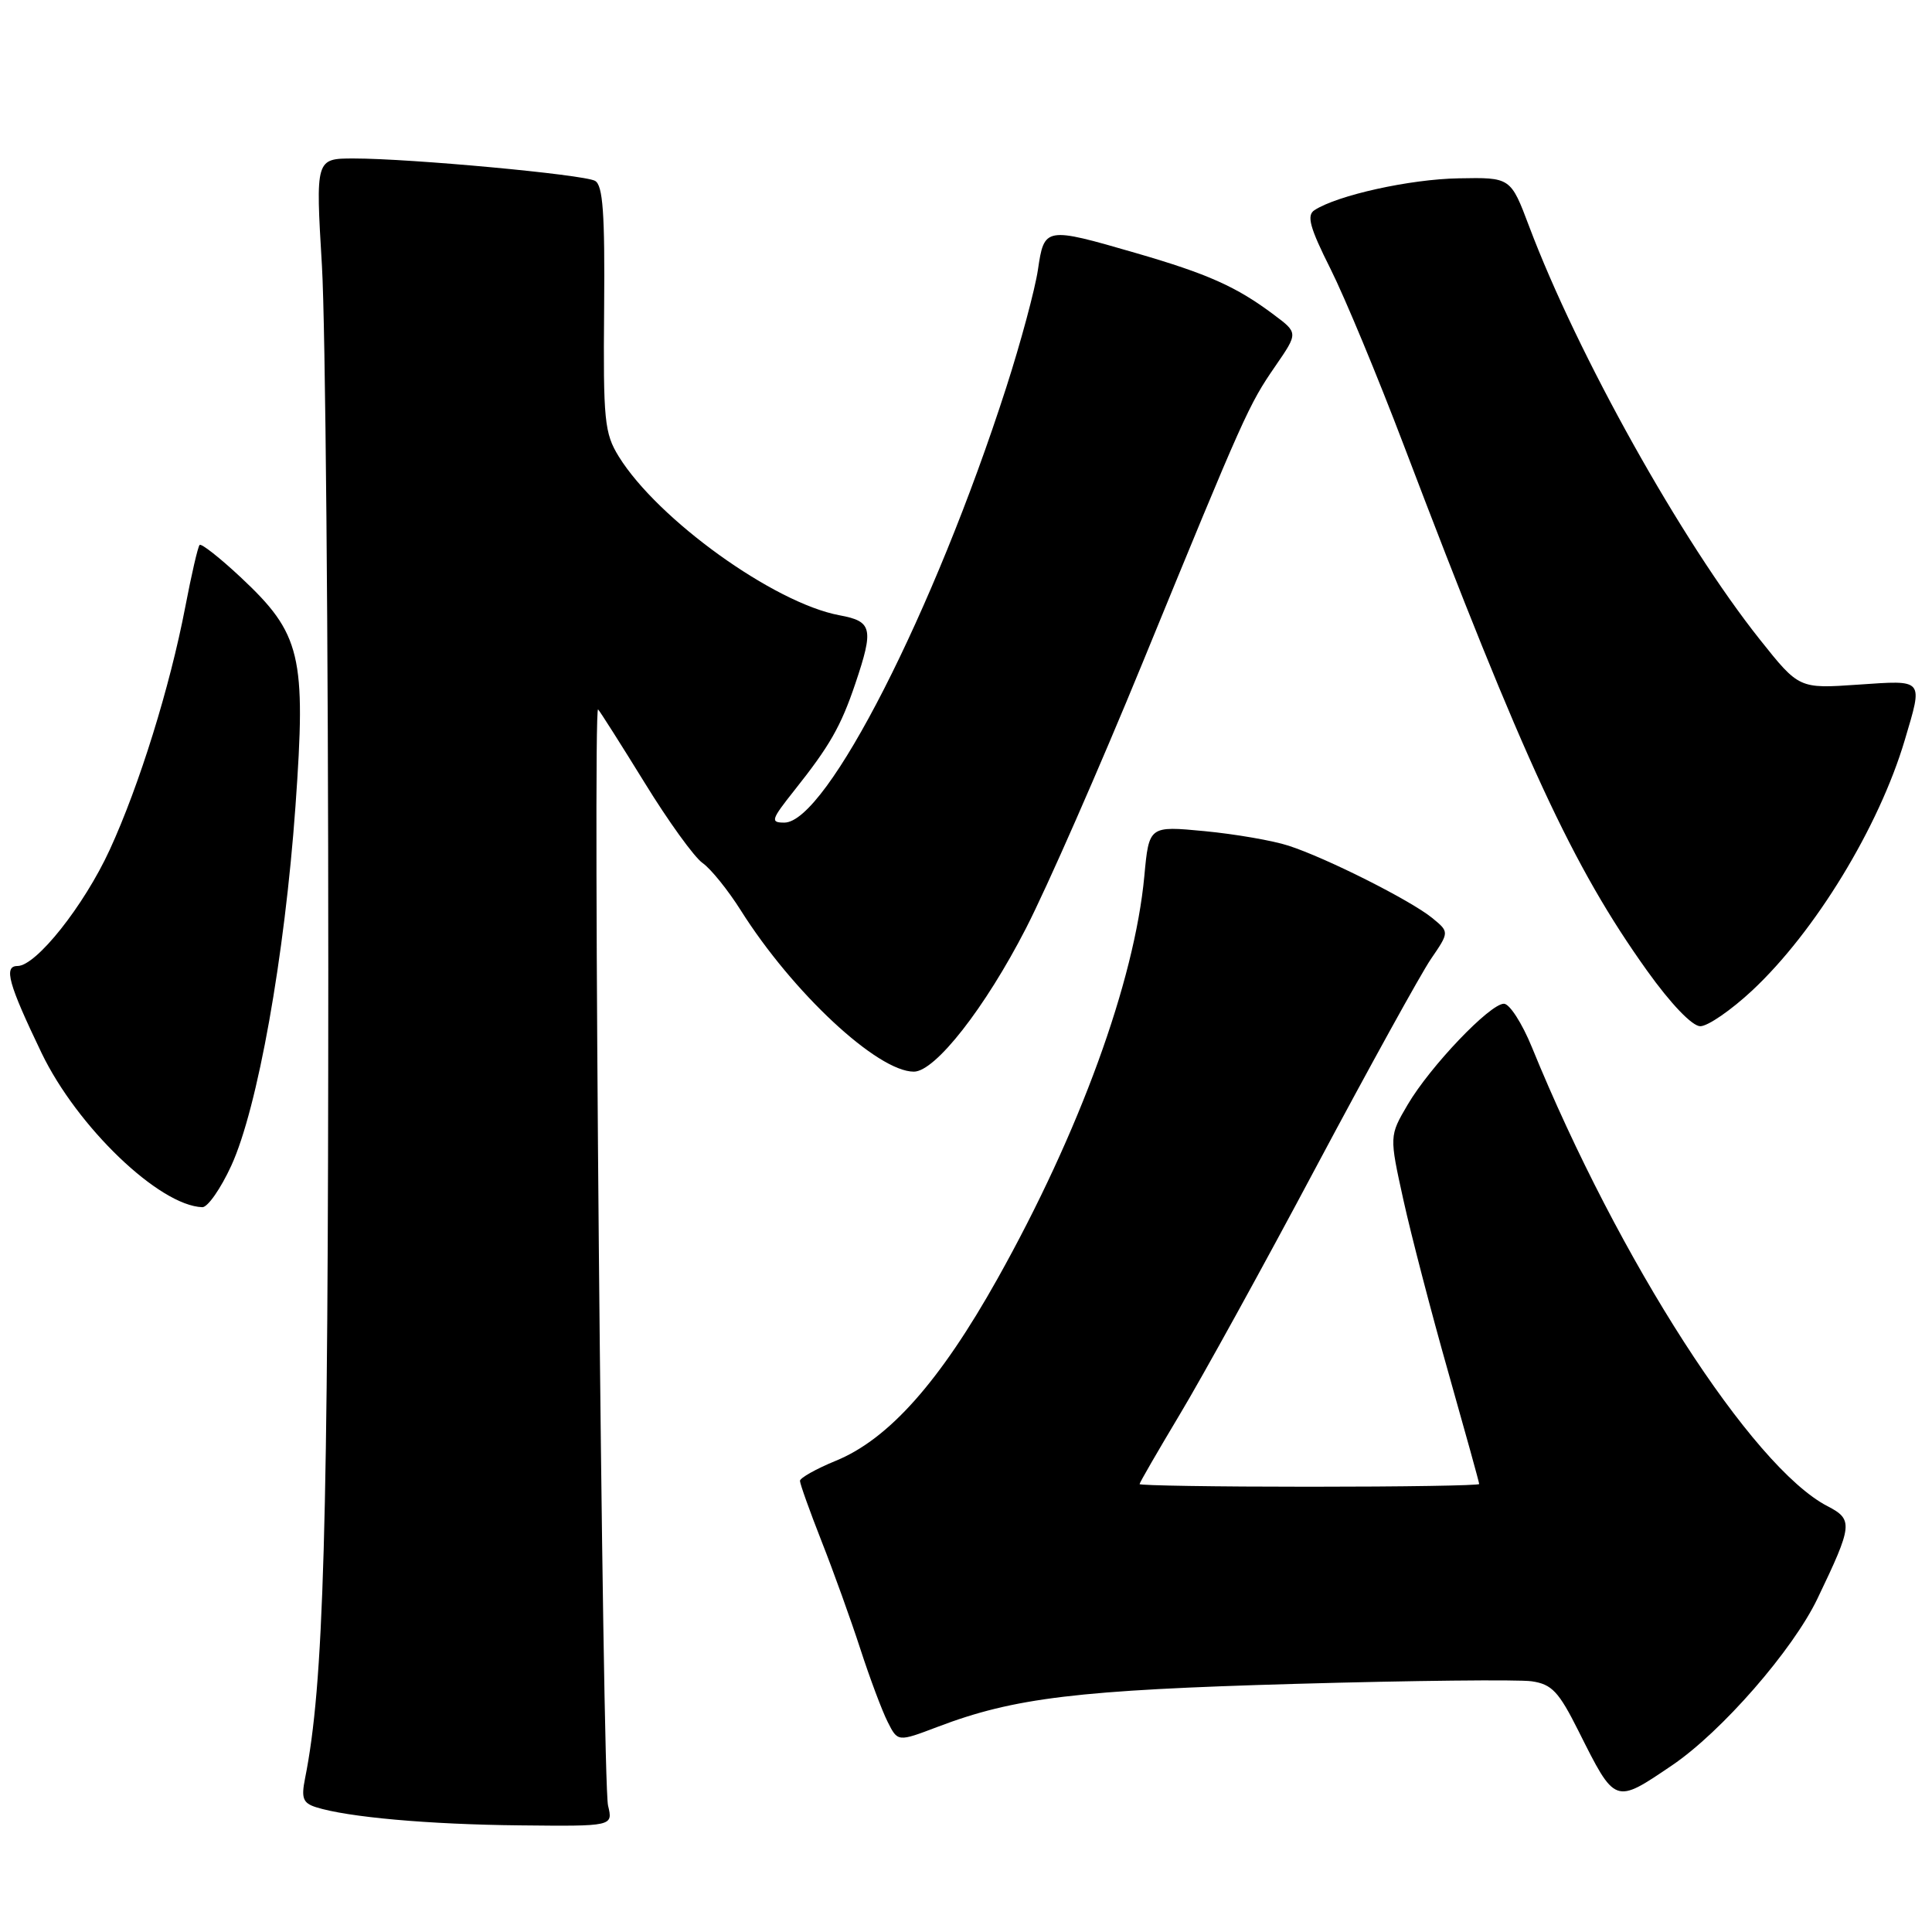 <?xml version="1.0" encoding="UTF-8" standalone="no"?>
<!DOCTYPE svg PUBLIC "-//W3C//DTD SVG 1.1//EN" "http://www.w3.org/Graphics/SVG/1.1/DTD/svg11.dtd" >
<svg xmlns="http://www.w3.org/2000/svg" xmlns:xlink="http://www.w3.org/1999/xlink" version="1.1" viewBox="0 0 256 256">
 <g >
 <path fill="currentColor"
d=" M 80.57 239.25 C 79.81 236.08 78.51 93.24 79.25 94.00 C 79.52 94.28 82.29 98.65 85.42 103.72 C 88.54 108.80 91.99 113.58 93.09 114.35 C 94.19 115.12 96.47 117.95 98.16 120.63 C 105.02 131.51 116.27 142.00 121.09 142.00 C 123.92 142.00 130.54 133.54 135.95 123.00 C 138.73 117.59 145.68 101.77 151.39 87.84 C 164.95 54.76 165.44 53.67 168.99 48.51 C 172.02 44.11 172.02 44.11 168.76 41.68 C 163.83 37.98 160.03 36.29 150.48 33.52 C 138.48 30.04 138.37 30.06 137.53 35.75 C 137.14 38.36 135.25 45.40 133.32 51.38 C 123.78 81.01 109.50 109.00 103.93 109.00 C 102.05 109.00 102.17 108.62 105.24 104.75 C 109.95 98.83 111.42 96.25 113.34 90.57 C 115.80 83.27 115.58 82.33 111.25 81.53 C 102.57 79.92 87.15 68.83 81.99 60.49 C 80.09 57.41 79.92 55.72 80.05 40.90 C 80.16 28.24 79.89 24.53 78.84 23.96 C 77.29 23.12 54.39 21.00 46.89 21.00 C 41.81 21.00 41.81 21.00 42.66 35.25 C 43.12 43.09 43.50 85.05 43.50 128.50 C 43.49 202.95 42.91 223.21 40.42 235.65 C 39.90 238.26 40.14 238.91 41.86 239.46 C 46.05 240.79 56.82 241.75 68.87 241.87 C 81.23 242.00 81.23 242.00 80.57 239.25 Z  M 221.55 233.92 C 228.11 229.48 237.57 218.63 240.83 211.81 C 245.50 202.08 245.58 201.35 242.16 199.58 C 232.16 194.41 214.51 167.01 202.98 138.75 C 201.69 135.59 200.02 133.00 199.28 133.00 C 197.42 133.00 189.48 141.33 186.52 146.38 C 184.09 150.52 184.09 150.52 185.96 159.01 C 186.99 163.68 189.67 173.97 191.92 181.89 C 194.16 189.80 196.00 196.44 196.00 196.64 C 196.00 196.84 185.88 197.00 173.50 197.00 C 161.12 197.00 151.00 196.84 151.00 196.65 C 151.00 196.46 153.41 192.30 156.34 187.40 C 159.28 182.51 167.42 167.74 174.42 154.58 C 181.43 141.43 188.26 129.05 189.60 127.08 C 192.05 123.50 192.05 123.50 189.78 121.64 C 186.93 119.31 175.75 113.68 170.74 112.06 C 168.67 111.38 163.66 110.52 159.61 110.13 C 152.25 109.43 152.25 109.43 151.63 116.09 C 150.33 130.04 143.04 150.04 132.18 169.43 C 124.55 183.06 117.77 190.69 110.75 193.56 C 108.14 194.63 106.01 195.83 106.00 196.22 C 106.00 196.62 107.29 200.22 108.86 204.22 C 110.44 208.23 112.75 214.65 114.00 218.50 C 115.25 222.35 116.88 226.70 117.62 228.16 C 118.96 230.82 118.96 230.82 124.23 228.82 C 134.40 224.95 142.81 223.94 171.67 223.12 C 187.16 222.68 201.24 222.53 202.96 222.78 C 205.63 223.17 206.54 224.14 209.16 229.37 C 214.05 239.12 213.93 239.08 221.55 233.92 Z  M 30.65 154.45 C 34.14 146.83 37.72 126.78 39.15 106.84 C 40.58 86.83 39.90 83.99 31.89 76.49 C 29.13 73.91 26.68 71.98 26.45 72.21 C 26.22 72.44 25.37 76.14 24.55 80.42 C 22.51 91.05 18.46 104.07 14.54 112.60 C 11.12 120.03 4.79 128.00 2.32 128.00 C 0.45 128.00 1.11 130.37 5.51 139.53 C 10.23 149.33 21.10 159.76 26.81 159.96 C 27.52 159.98 29.25 157.50 30.65 154.45 Z  M 232.17 131.25 C 240.52 123.45 248.97 109.58 252.39 98.07 C 254.82 89.87 255.03 90.12 246.19 90.72 C 238.38 91.26 238.38 91.26 233.19 84.74 C 222.83 71.71 209.04 47.03 202.62 30.00 C 200.17 23.50 200.17 23.50 193.27 23.63 C 186.82 23.74 177.21 25.87 174.17 27.85 C 173.11 28.54 173.55 30.15 176.29 35.61 C 178.19 39.40 182.56 49.92 186.01 59.00 C 201.96 100.93 208.38 114.81 218.23 128.60 C 221.39 133.02 224.22 135.97 225.29 135.98 C 226.28 135.99 229.37 133.86 232.17 131.25 Z "/>
</g>
</svg>